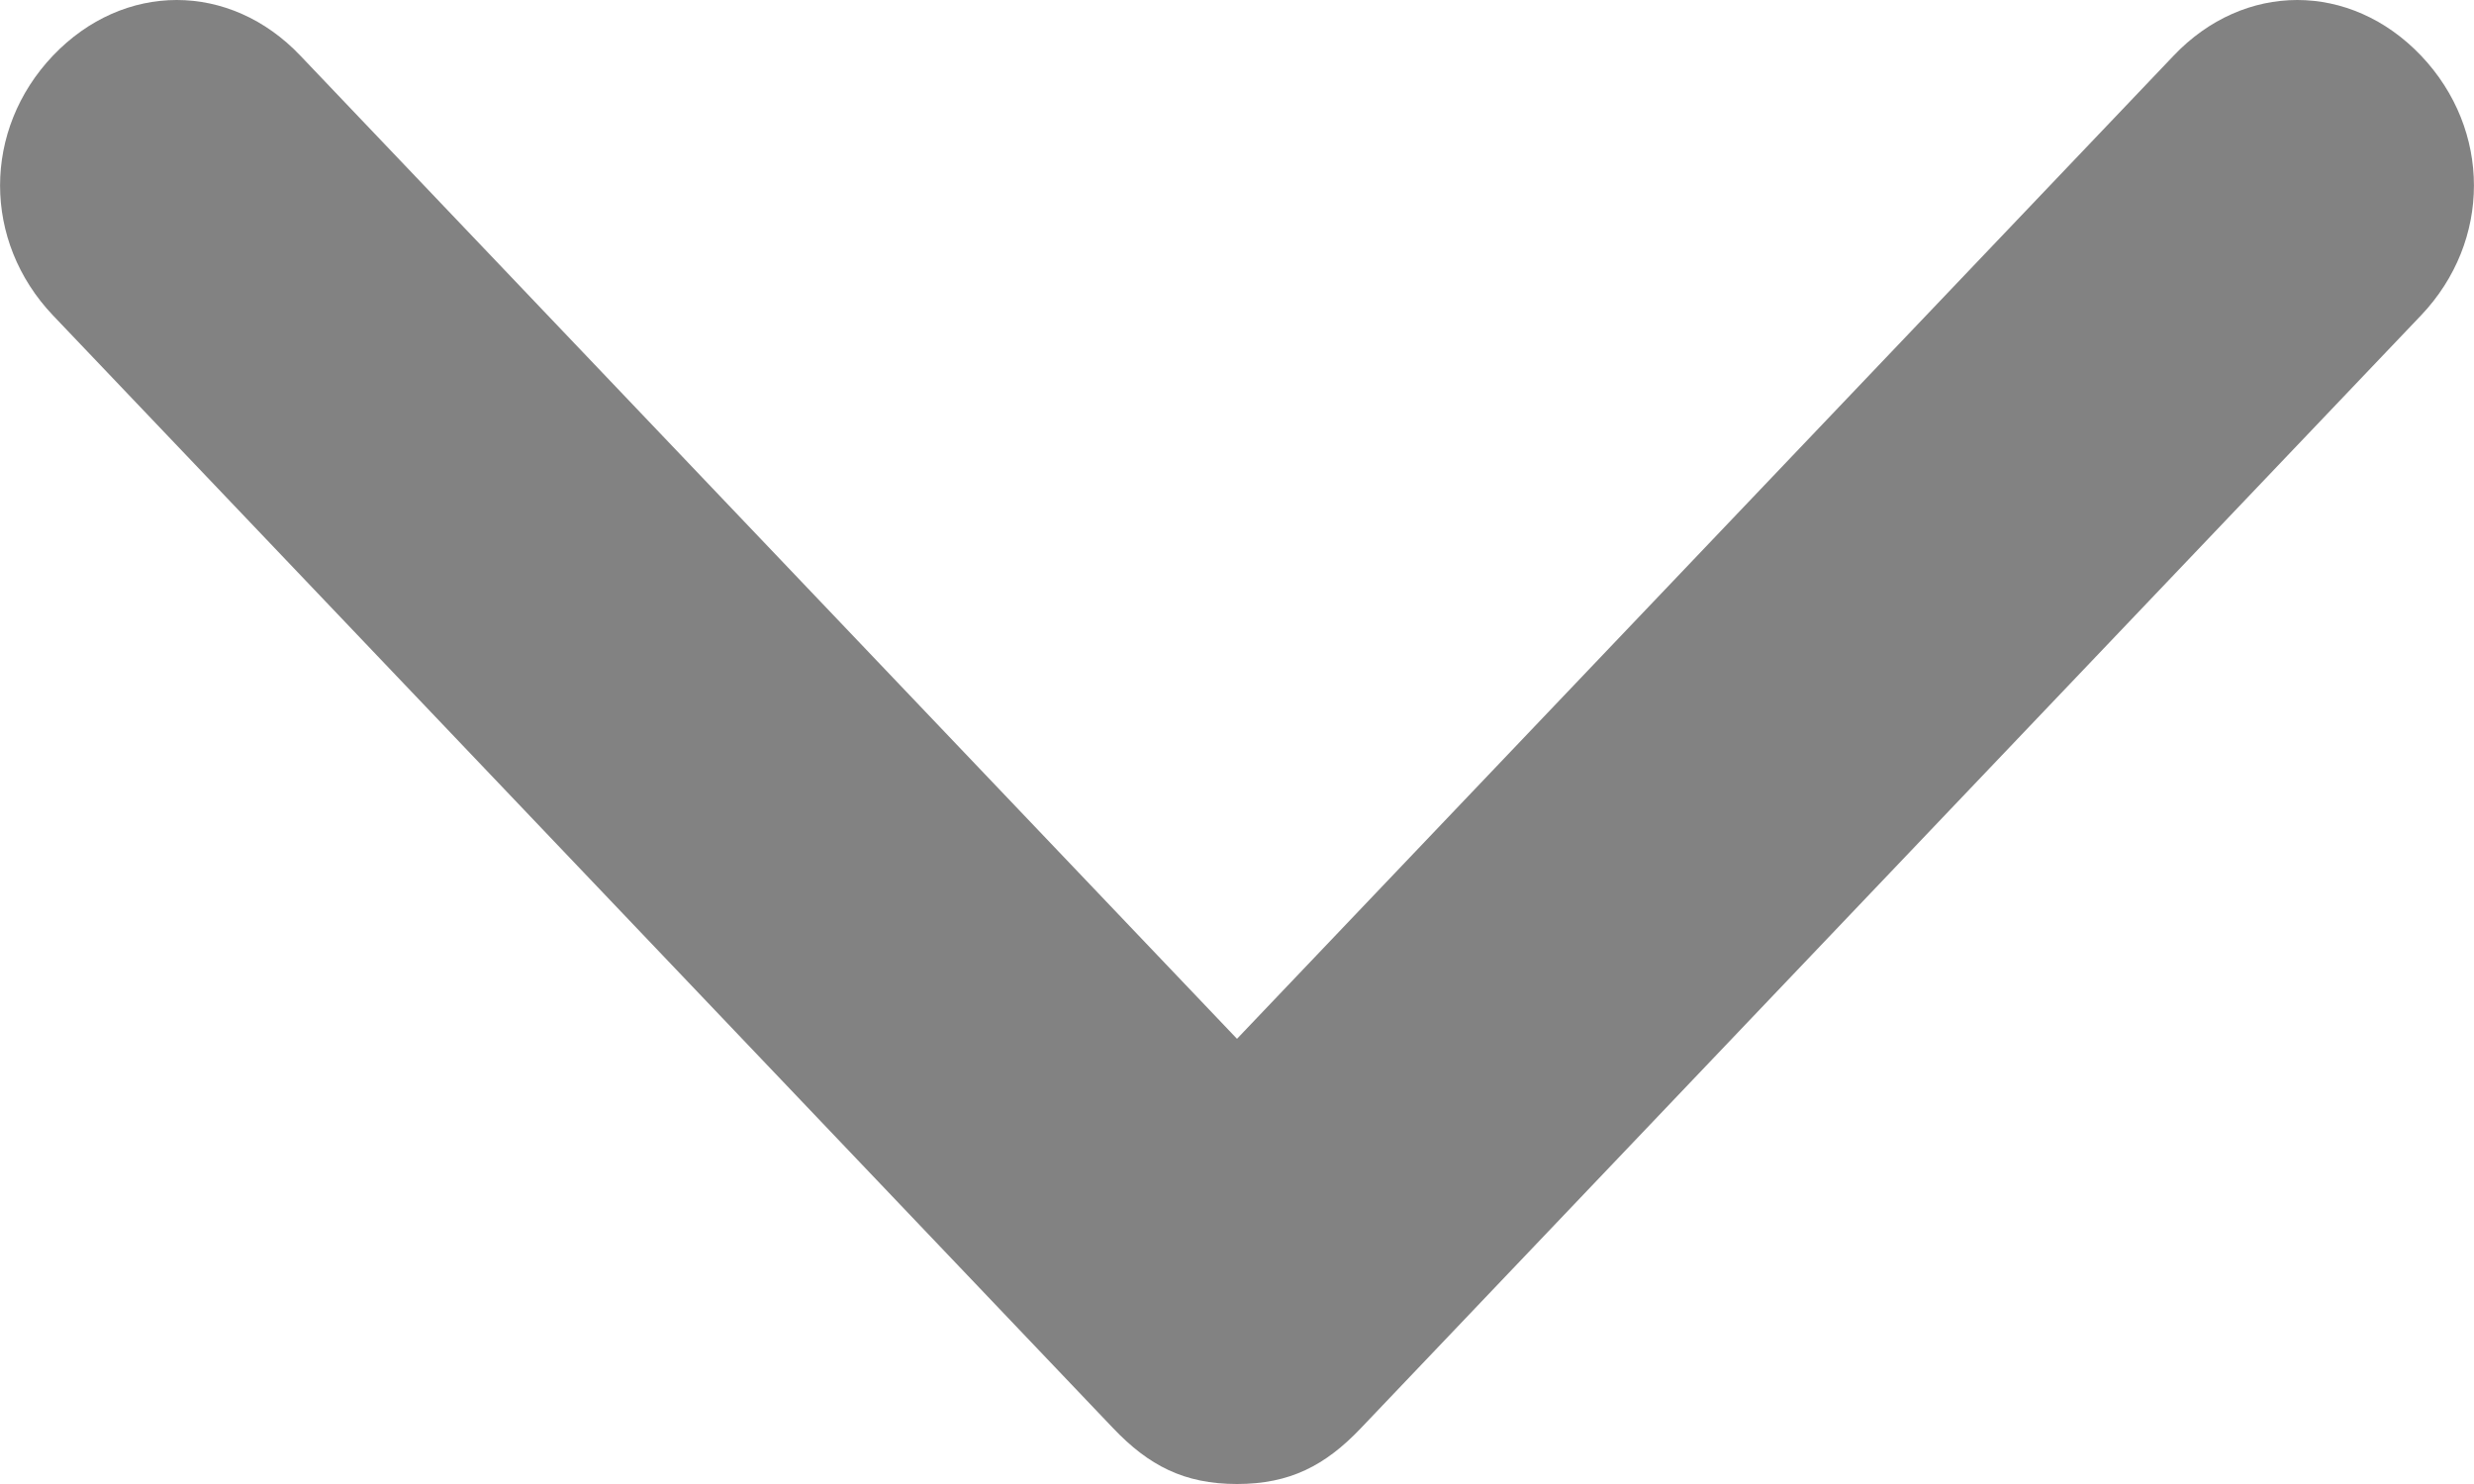 <svg width="10" height="6" viewBox="0 0 10 6" fill="none" xmlns="http://www.w3.org/2000/svg">
<path d="M5 6C5.214 6 5.357 5.925 5.5 5.775L9.786 1.275C10.071 0.975 10.071 0.525 9.786 0.225C9.5 -0.075 9.071 -0.075 8.786 0.225L5 4.2L1.214 0.225C0.929 -0.075 0.5 -0.075 0.214 0.225C-0.071 0.525 -0.071 0.975 0.214 1.275L4.5 5.775C4.643 5.925 4.786 6 5 6Z" fill="#828282"/>
</svg>

